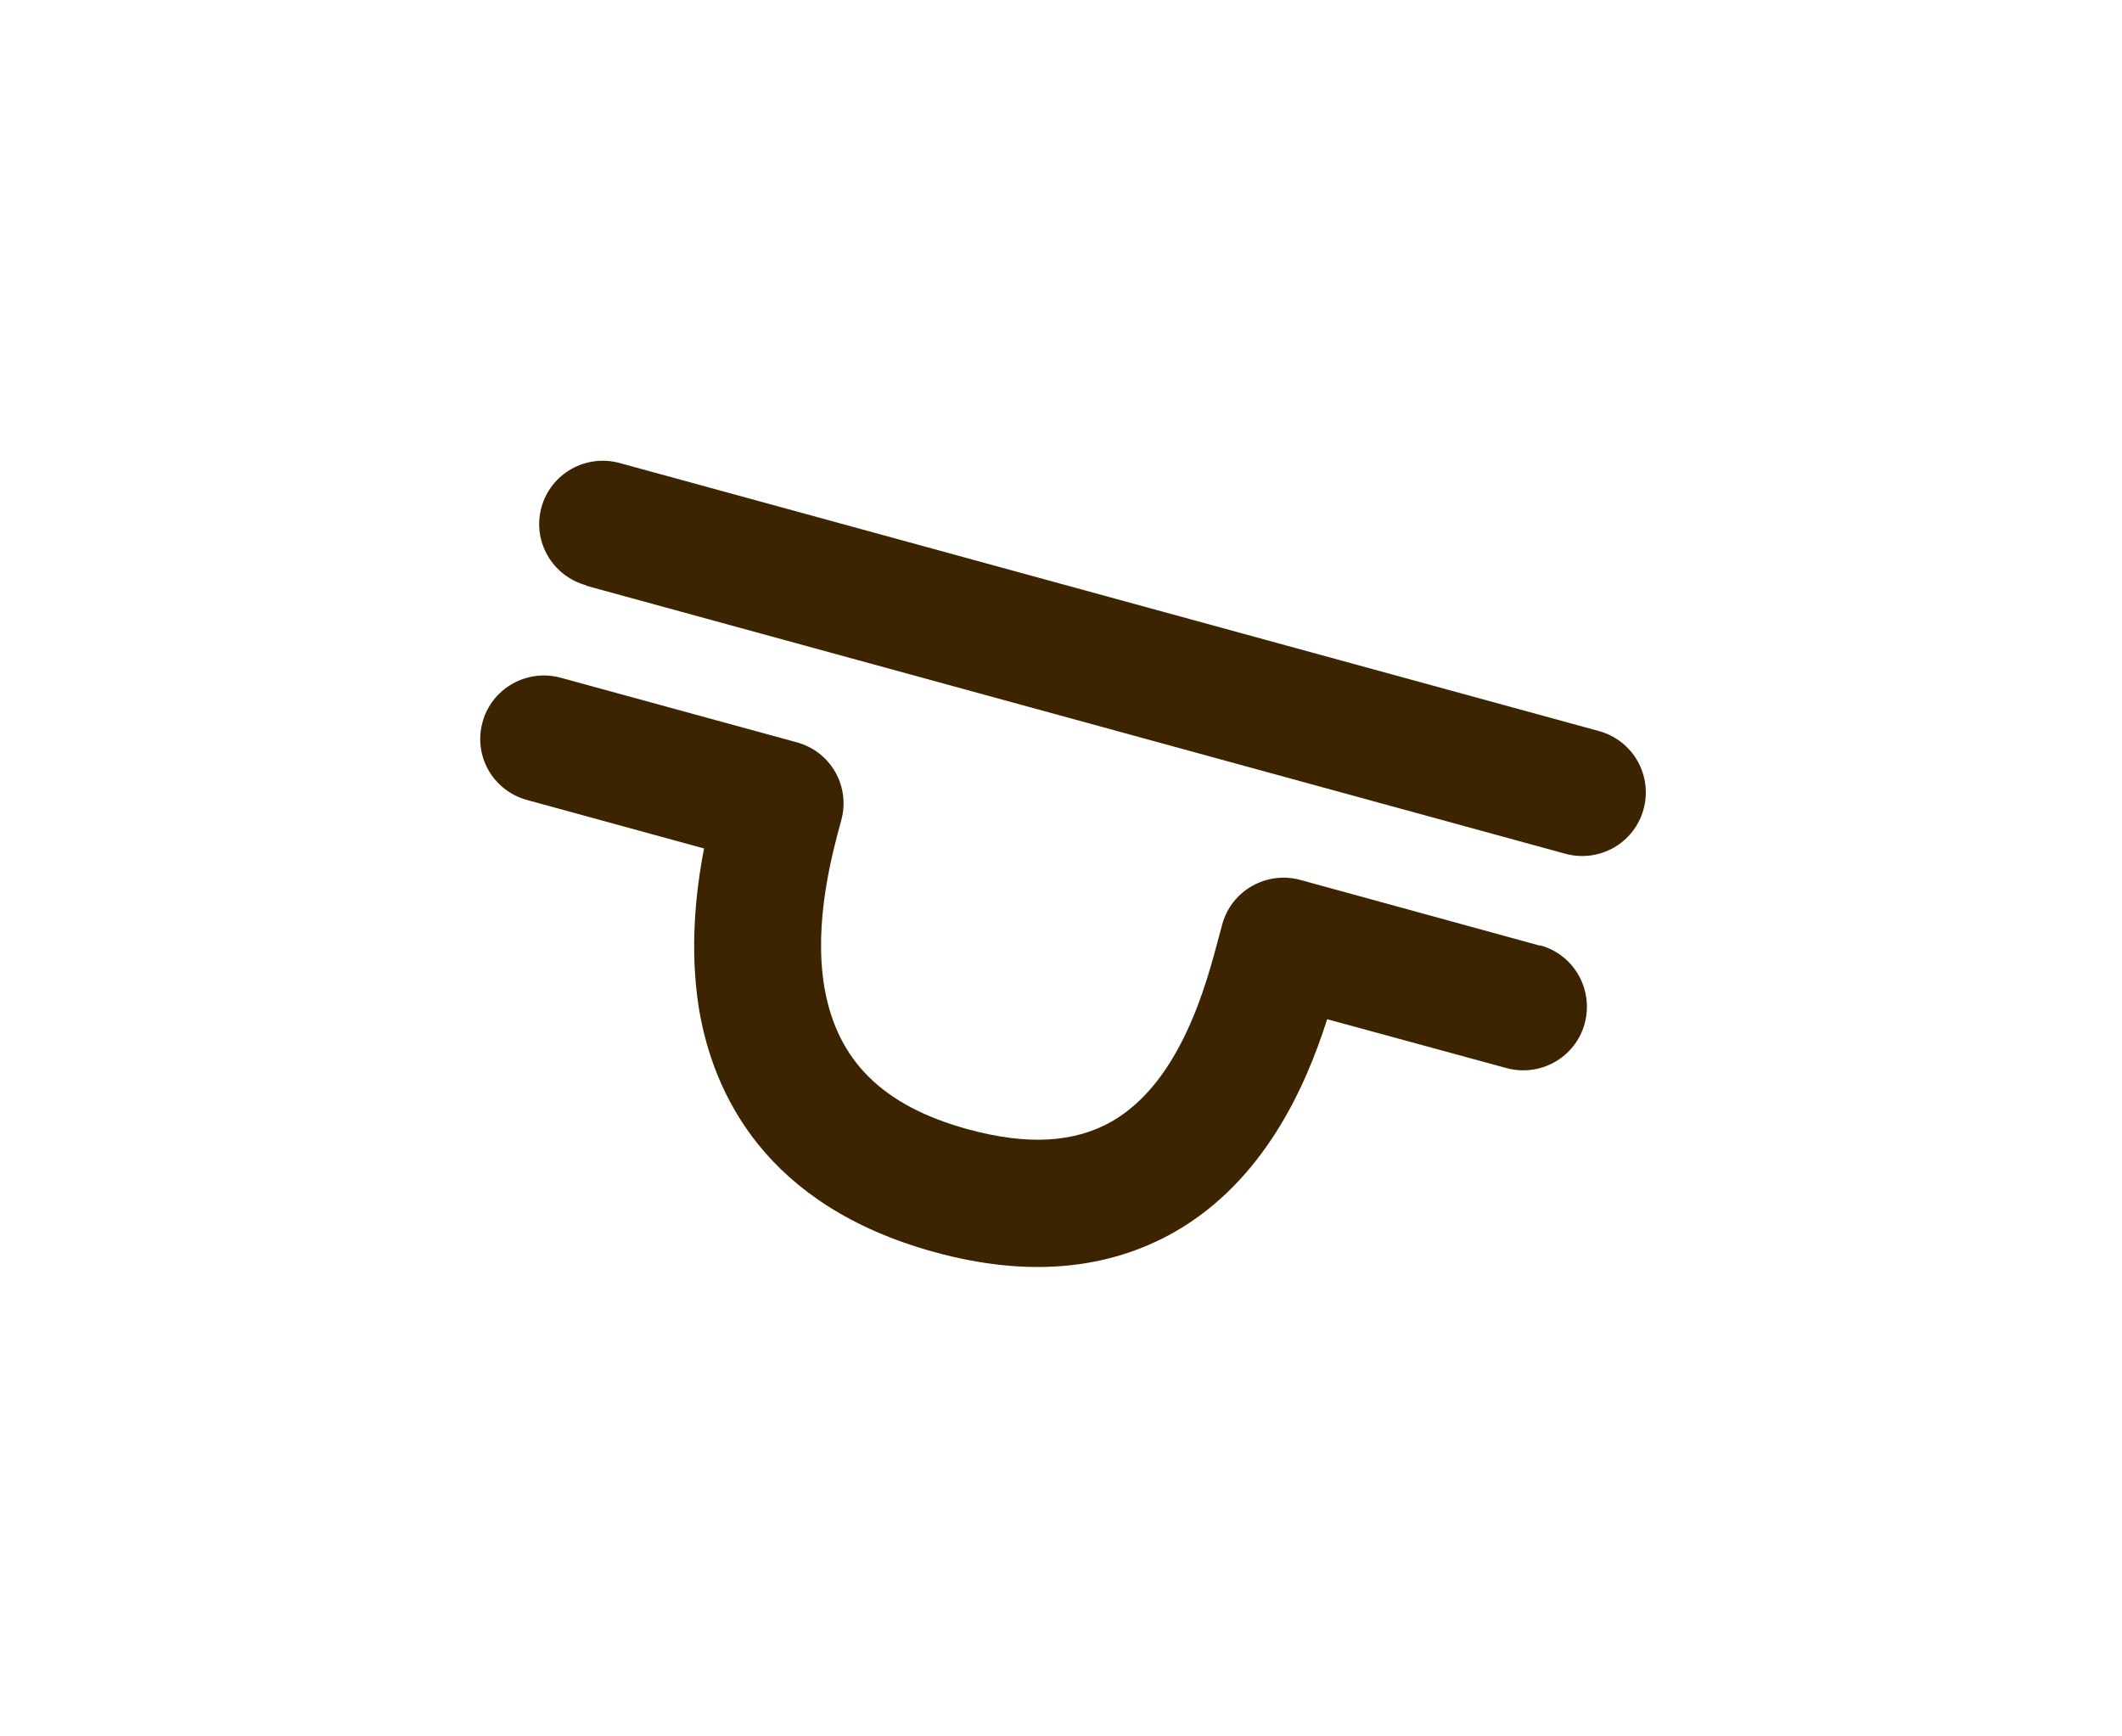 <svg width="77" height="63" viewBox="0 0 77 63" fill="none" xmlns="http://www.w3.org/2000/svg">
<g filter="url(#filter0_d_238_382)">
<path d="M55.89 34.314L47.191 31.927C45.961 31.59 44.687 32.308 44.351 33.538L44.233 33.977C43.779 35.691 42.857 39.234 40.353 40.684C38.991 41.46 37.292 41.563 35.14 40.977C32.021 40.128 30.366 38.473 29.912 35.808C29.517 33.45 30.205 30.932 30.527 29.76C30.864 28.53 30.146 27.271 28.916 26.934L20.35 24.591C19.12 24.254 17.846 24.972 17.509 26.202C17.172 27.432 17.89 28.691 19.134 29.028L25.548 30.785C25.241 32.367 25.021 34.431 25.358 36.569C25.87 39.688 27.774 43.745 33.91 45.429C37.263 46.351 40.192 46.088 42.652 44.682C45.874 42.822 47.382 39.425 48.158 36.979L54.66 38.751C55.89 39.088 57.164 38.371 57.501 37.141C57.837 35.91 57.12 34.636 55.89 34.3V34.314Z" fill="#3C2400"/>
<path d="M21.272 21.252L56.797 30.975C58.028 31.312 59.301 30.594 59.638 29.364C59.975 28.134 59.258 26.86 58.013 26.523L22.487 16.8C21.257 16.463 19.983 17.181 19.646 18.411C19.31 19.641 20.042 20.9 21.272 21.237V21.252Z" fill="#3C2400"/>
</g>
<defs>
<filter id="filter0_d_238_382" x="0.779" y="0.07" width="75.588" height="62.545" filterUnits="userSpaceOnUse" color-interpolation-filters="sRGB">
<feFlood flood-opacity="0" result="BackgroundImageFix"/>
<feColorMatrix in="SourceAlpha" type="matrix" values="0 0 0 0 0 0 0 0 0 0 0 0 0 0 0 0 0 0 127 0" result="hardAlpha"/>
<feOffset/>
<feGaussianBlur stdDeviation="8.323"/>
<feColorMatrix type="matrix" values="0 0 0 0 1 0 0 0 0 1 0 0 0 0 1 0 0 0 0.75 0"/>
<feBlend mode="normal" in2="BackgroundImageFix" result="effect1_dropShadow_238_382"/>
<feBlend mode="normal" in="SourceGraphic" in2="effect1_dropShadow_238_382" result="shape"/>
</filter>
</defs>
</svg>
